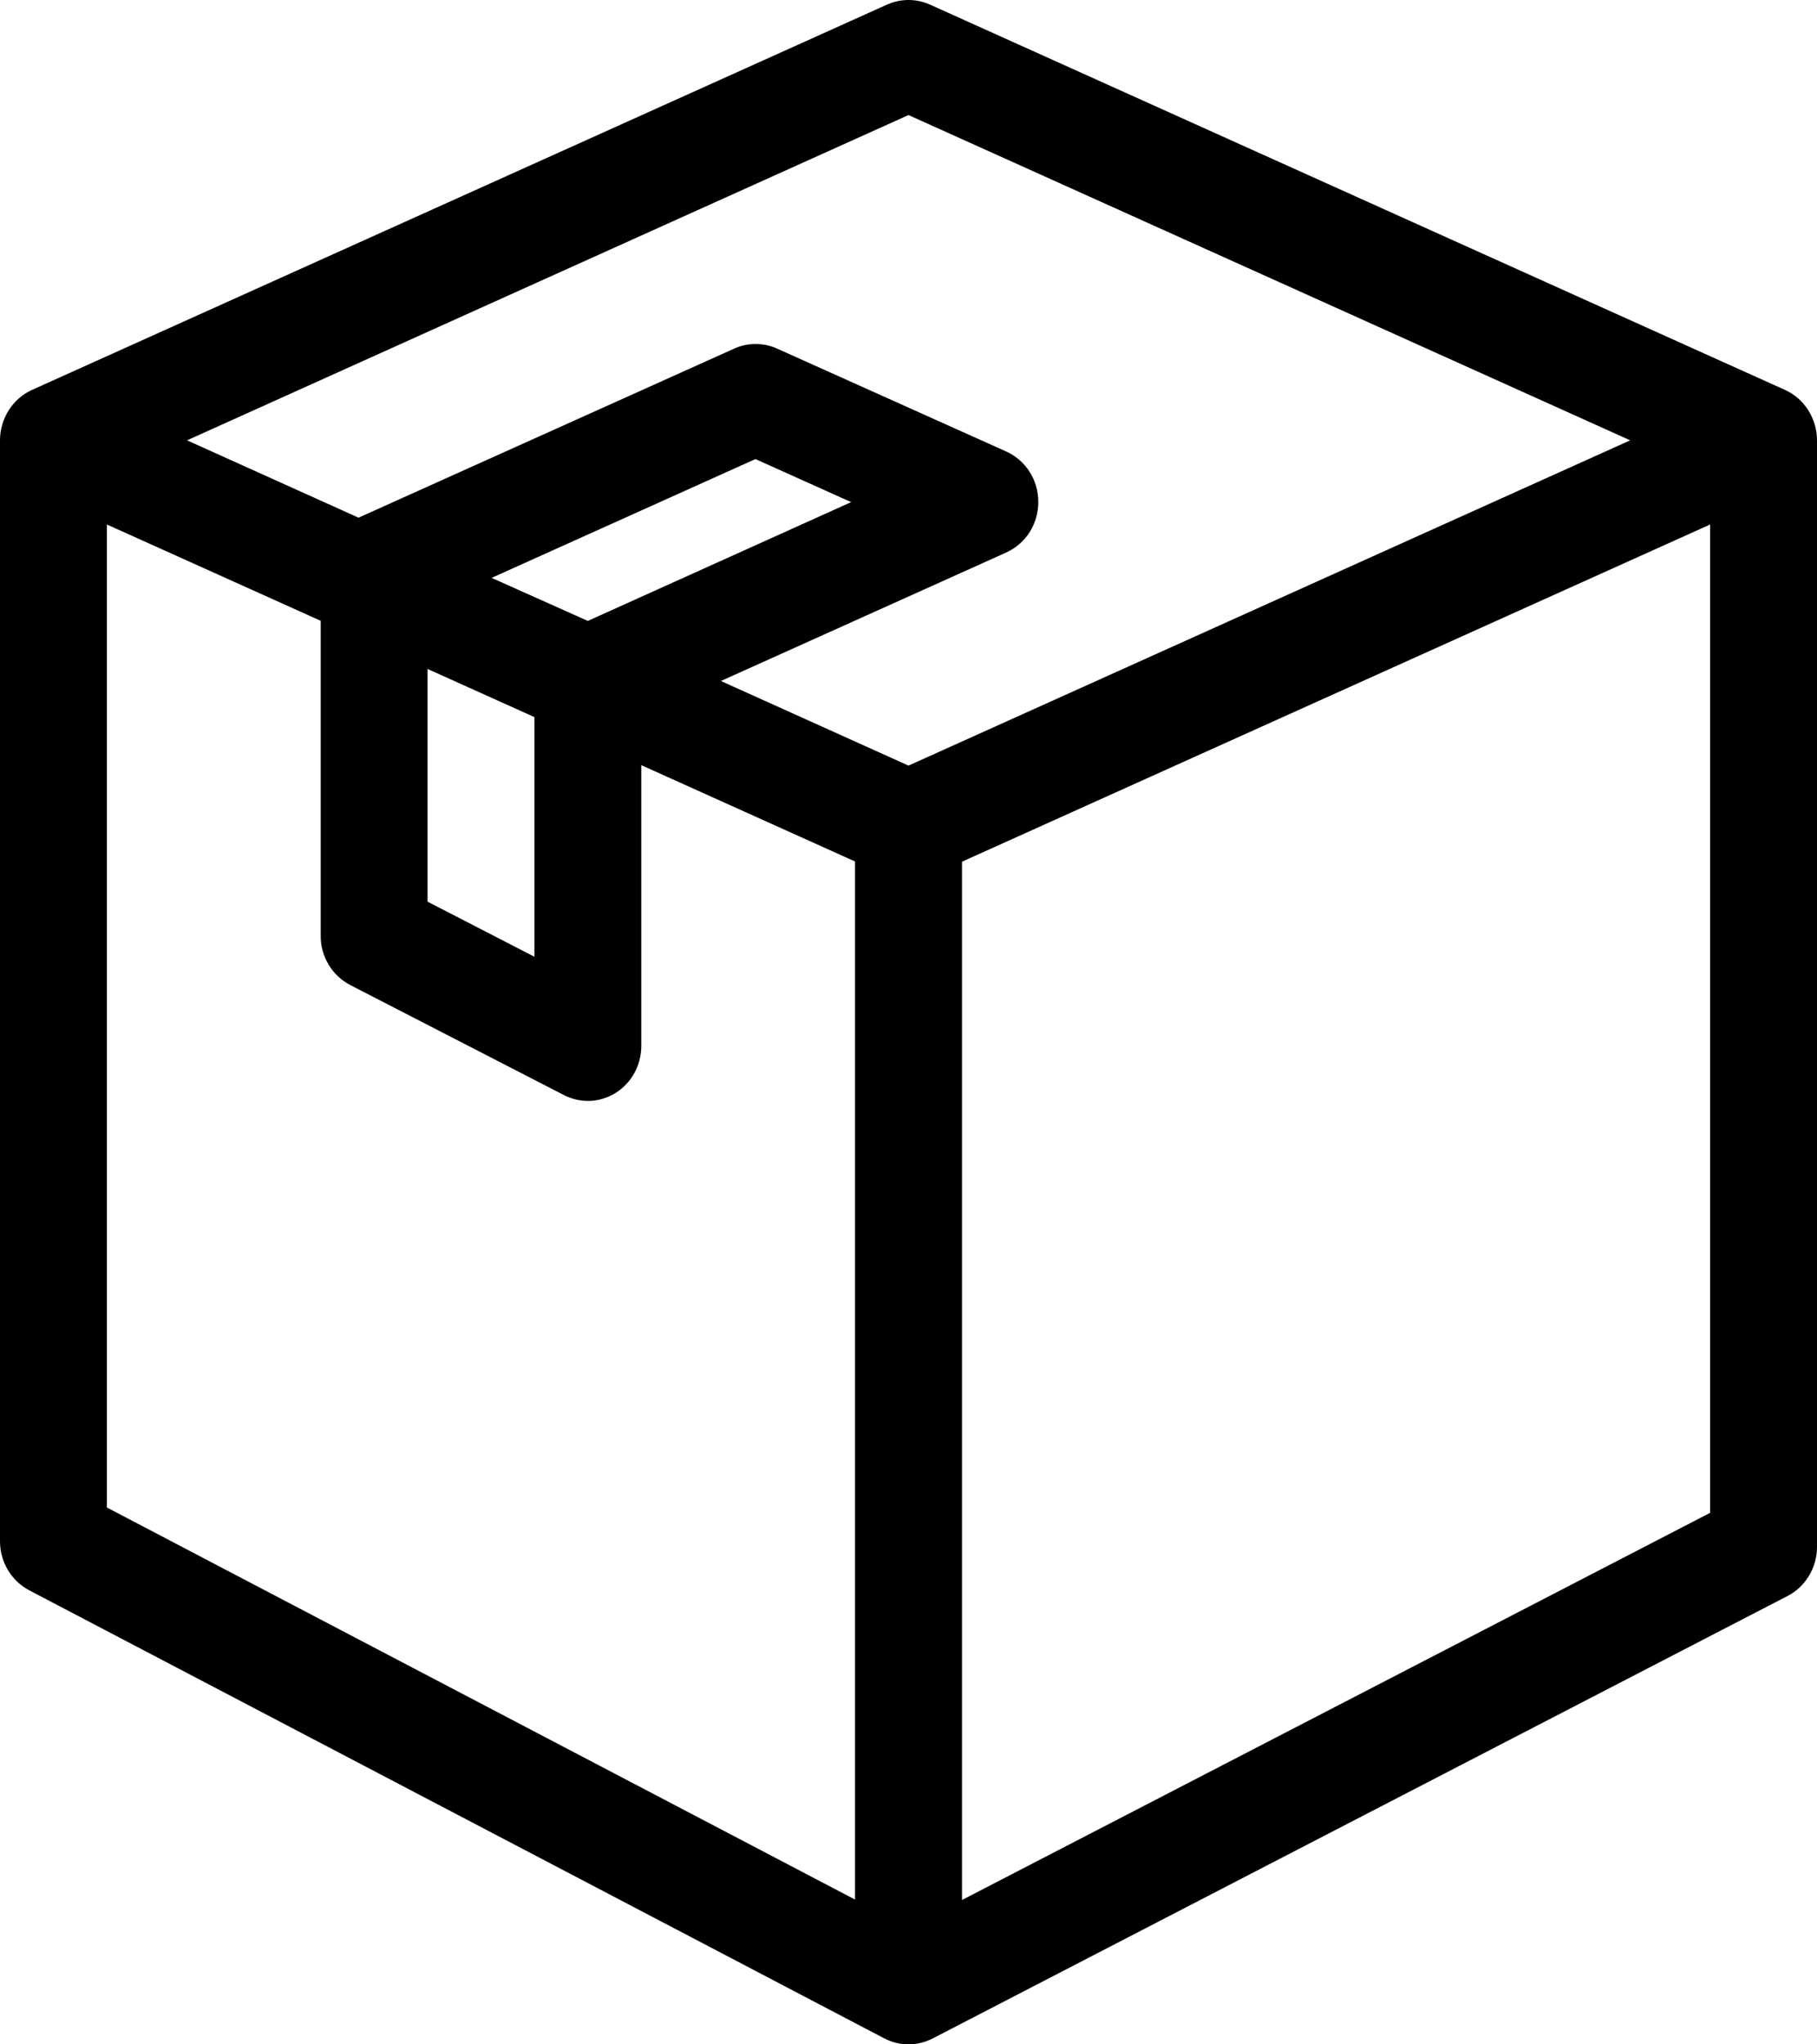 <svg width="16" height="18" viewBox="0 0 16 18" fill="none" xmlns="http://www.w3.org/2000/svg">
<path d="M15.718 3.433L8.188 0.04C8.129 0.014 8.065 0 8 0C7.935 0 7.871 0.014 7.812 0.04L0.282 3.433C0.198 3.471 0.127 3.533 0.077 3.612C0.027 3.691 4.71531e-05 3.783 0 3.877V13.57C1.46104e-07 13.66 0.024 13.747 0.069 13.823C0.115 13.9 0.18 13.961 0.257 14.002L7.786 17.947C7.853 17.982 7.926 18 8 18C8.073 18 8.146 17.982 8.211 17.949L15.741 14.052C15.819 14.012 15.884 13.95 15.93 13.873C15.976 13.797 16 13.709 16 13.619V3.877C16 3.783 15.973 3.691 15.923 3.612C15.873 3.533 15.802 3.471 15.718 3.433ZM8 1.013L14.355 3.877L8 6.741L6.348 5.996L8.862 4.864C8.945 4.826 9.017 4.764 9.067 4.685C9.117 4.606 9.143 4.514 9.143 4.42C9.143 4.326 9.117 4.233 9.067 4.155C9.017 4.076 8.945 4.014 8.862 3.976L6.842 3.069C6.783 3.042 6.719 3.029 6.654 3.029C6.589 3.029 6.525 3.042 6.466 3.069L3.157 4.558L1.647 3.877L8 1.013ZM3.765 5.89L4.706 6.314V8.424L3.765 7.939V5.89ZM4.329 5.088L6.652 4.042L7.495 4.421L5.176 5.467L4.329 5.088ZM0.941 4.618L2.824 5.466V8.239C2.823 8.329 2.848 8.417 2.894 8.494C2.94 8.571 3.006 8.632 3.084 8.673L4.966 9.642C5.038 9.679 5.118 9.696 5.198 9.693C5.278 9.689 5.356 9.664 5.424 9.621C5.492 9.577 5.549 9.517 5.588 9.444C5.627 9.372 5.647 9.291 5.647 9.208V6.737L7.529 7.585V16.725L0.941 13.273V4.618ZM8.471 16.729V7.587L15.059 4.618V13.32L8.471 16.729Z" fill="black"/>
</svg>
